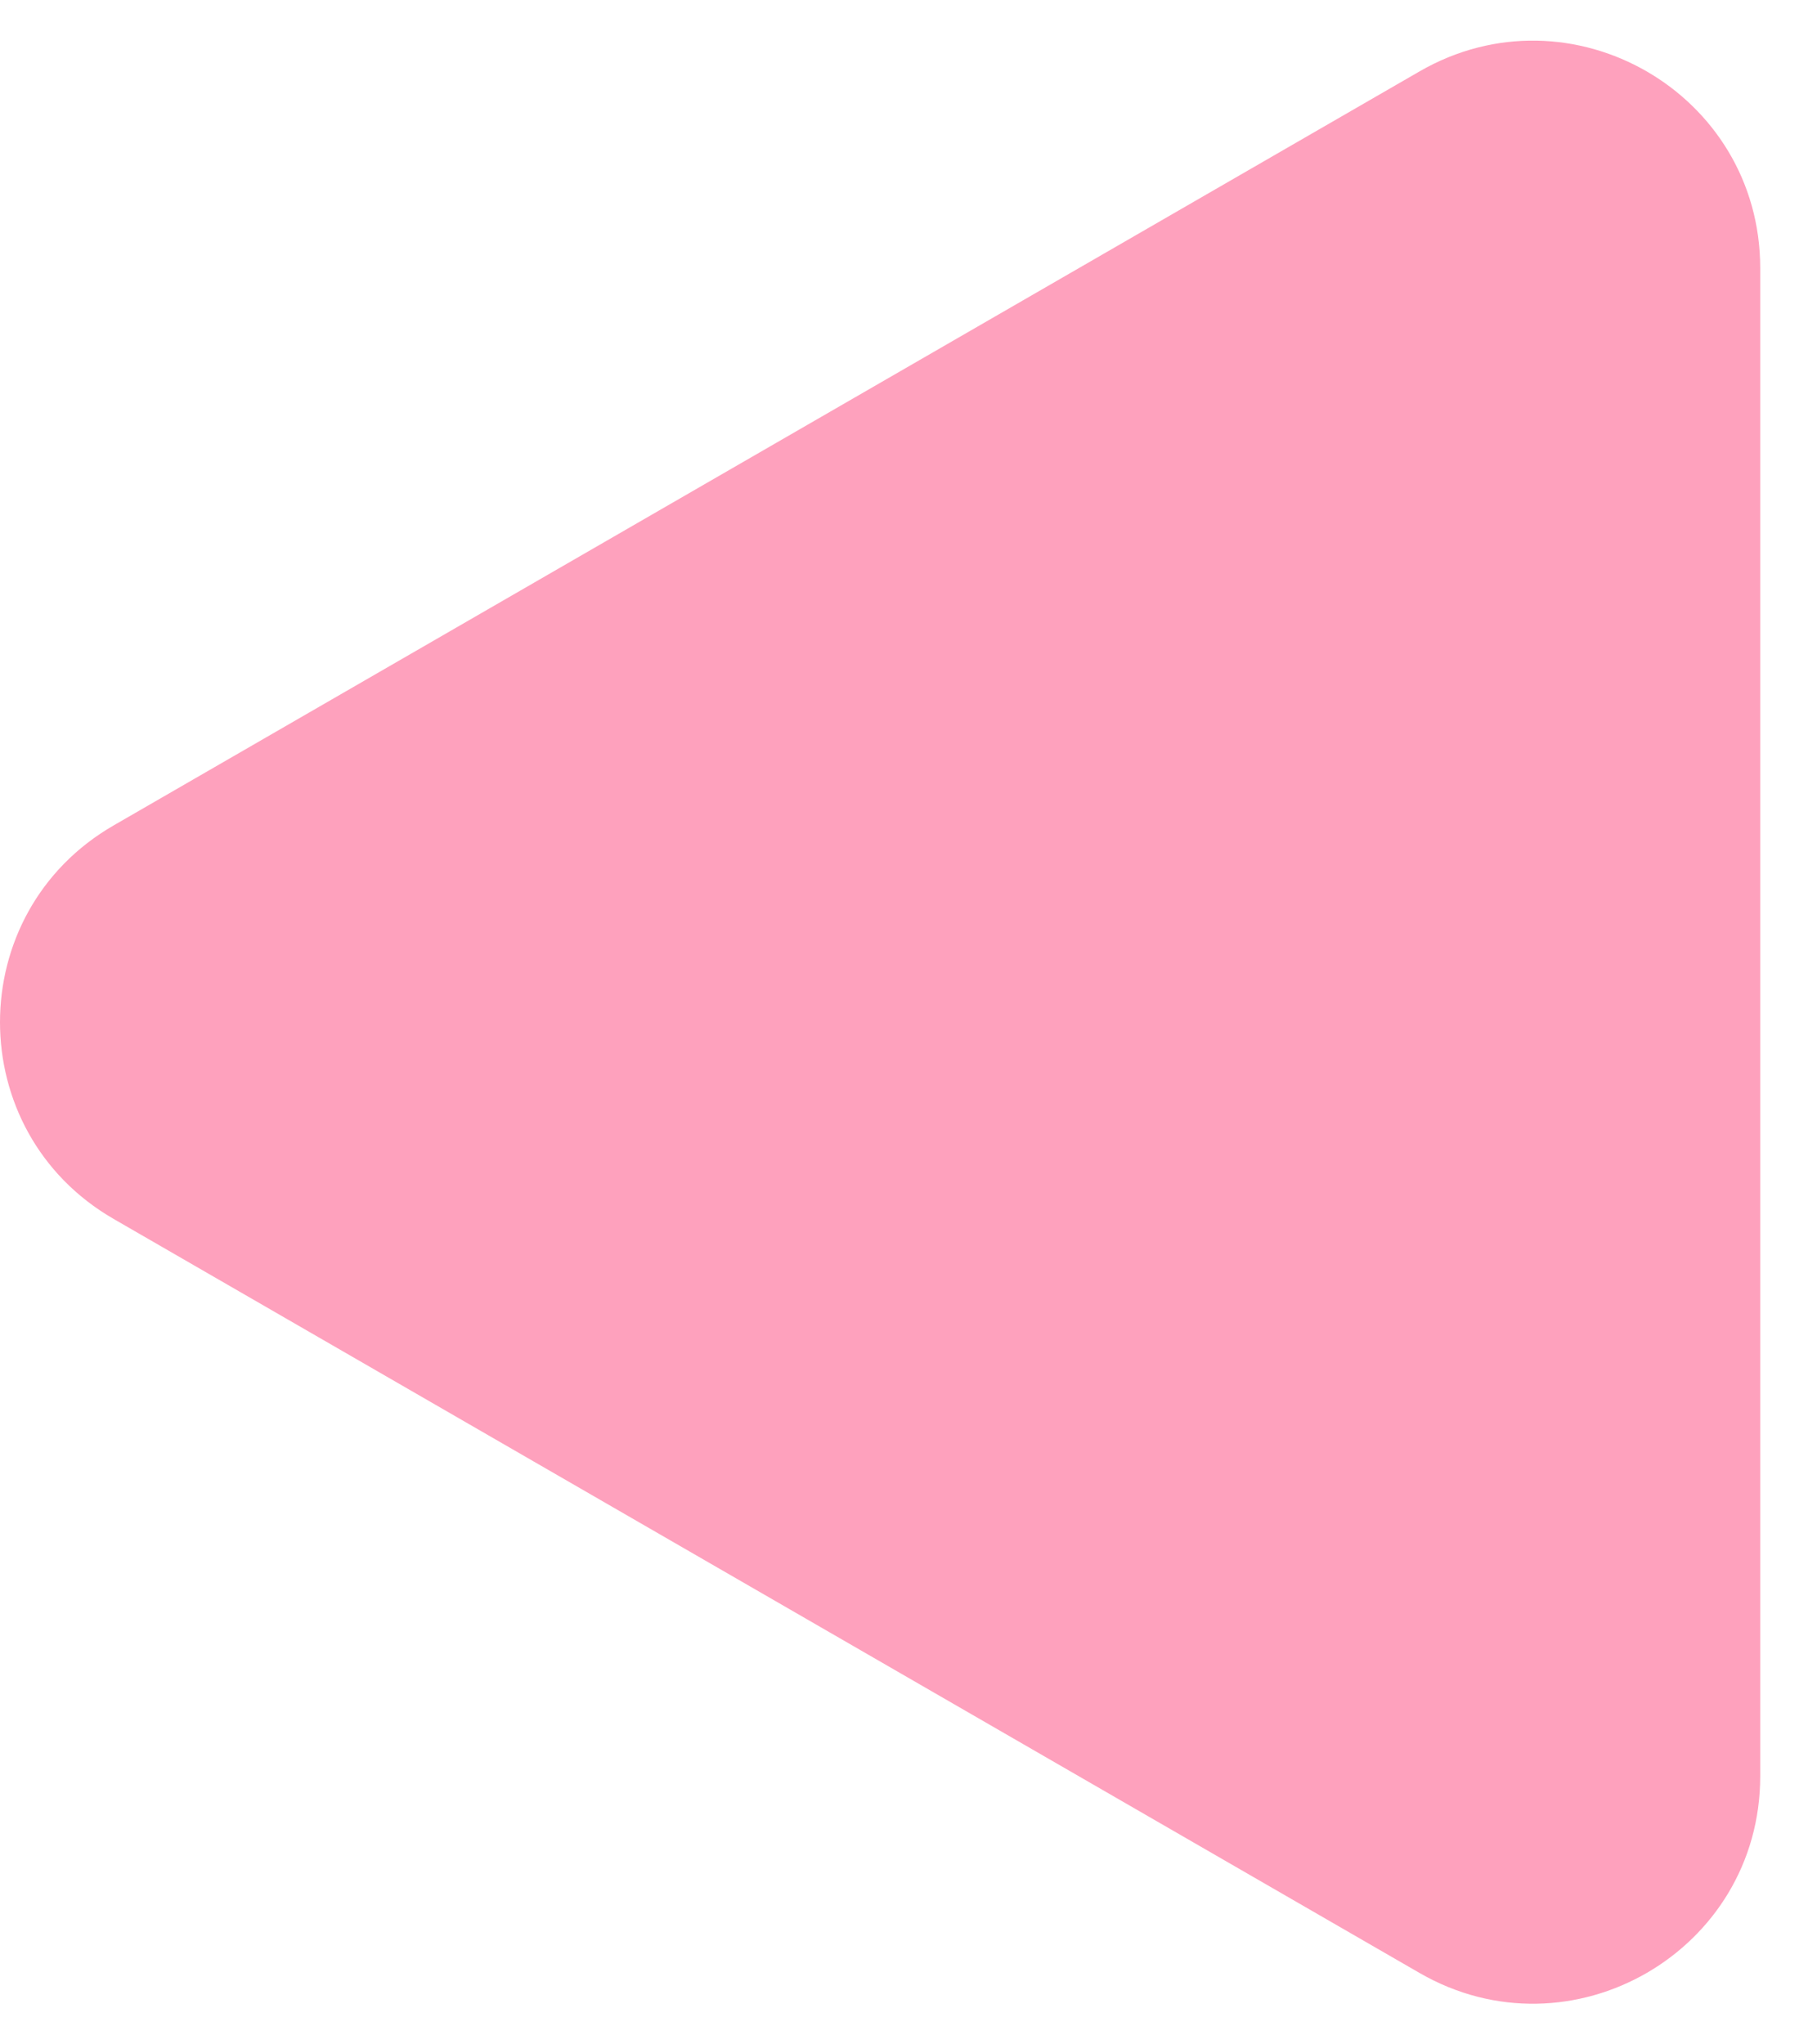 <svg width="24" height="27" viewBox="0 0 24 27" fill="none" xmlns="http://www.w3.org/2000/svg">
<path d="M1.5 16.098C-0.5 14.943 -0.5 12.057 1.5 10.902L18.75 0.943C20.75 -0.212 23.25 1.231 23.25 3.541L23.25 23.459C23.25 25.769 20.75 27.212 18.75 26.057L1.5 16.098Z" fill="#FEA1BD"/>
</svg>

